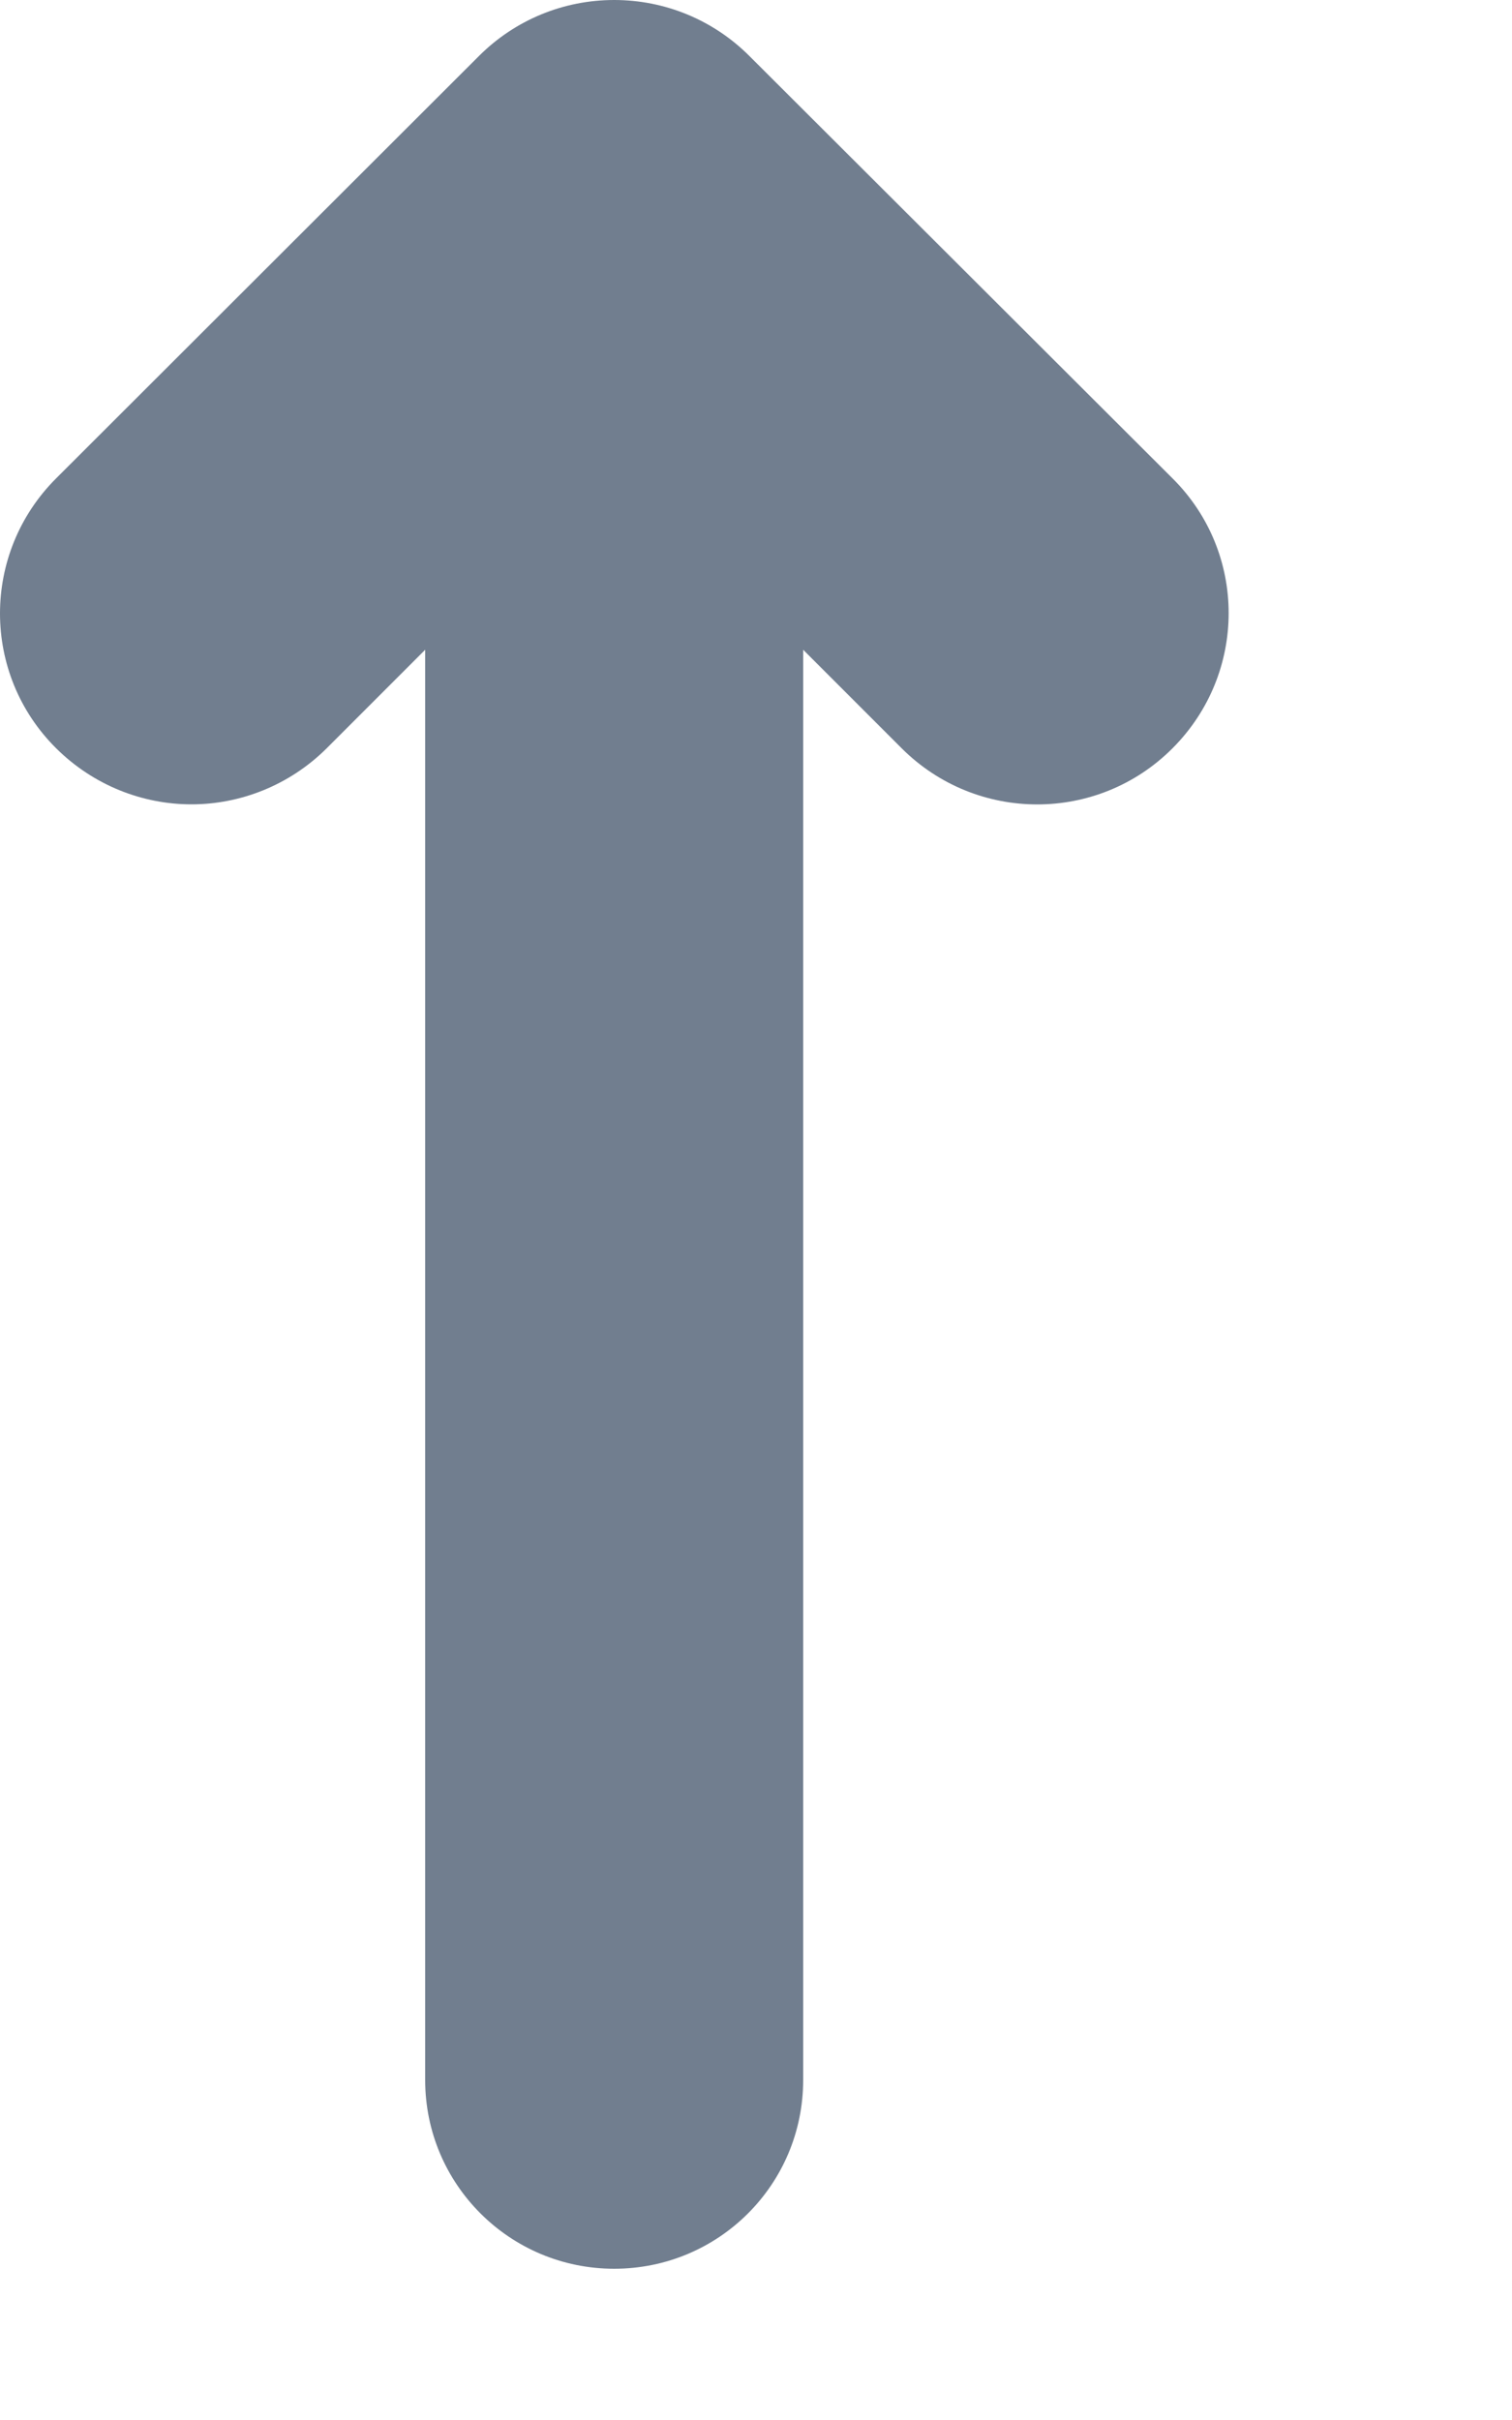 <svg preserveAspectRatio="none" width="100%" height="100%" overflow="visible" style="display: block;" viewBox="0 0 5 8" fill="none" xmlns="http://www.w3.org/2000/svg">
<path id="order-arrow-up" d="M3.877 1.581L2.478 0.185C2.359 0.066 2.199 0 2.031 0C1.863 0 1.703 0.066 1.584 0.185L0.186 1.581C-0.062 1.828 -0.062 2.228 0.186 2.474C0.309 2.596 0.471 2.659 0.633 2.659C0.795 2.659 0.957 2.596 1.08 2.474L1.406 2.148V6.876C1.406 7.221 1.686 7.5 2.031 7.5C2.377 7.5 2.656 7.221 2.656 6.876V2.148L2.982 2.474C3.23 2.721 3.63 2.721 3.877 2.474C4.125 2.226 4.125 1.827 3.877 1.581Z" fill="#717E8F"/>
</svg>
